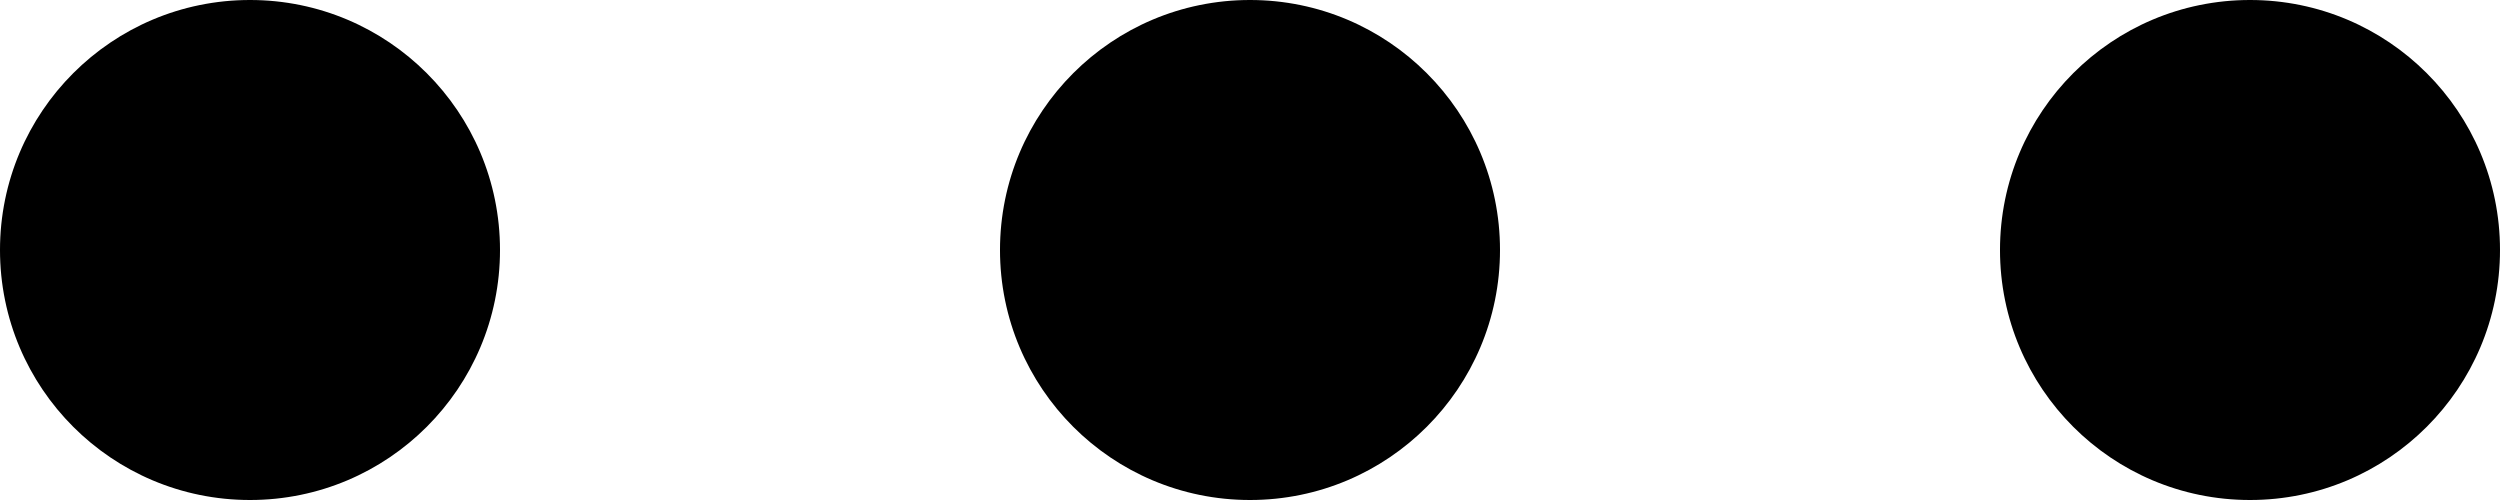 <?xml version="1.0" encoding="utf-8"?>
<!-- Generator: Adobe Illustrator 17.0.0, SVG Export Plug-In . SVG Version: 6.00 Build 0)  -->
<!DOCTYPE svg PUBLIC "-//W3C//DTD SVG 1.1//EN" "http://www.w3.org/Graphics/SVG/1.1/DTD/svg11.dtd">
<svg version="1.1" id="Слой_1" xmlns="http://www.w3.org/2000/svg" xmlns:xlink="http://www.w3.org/1999/xlink" x="0px" y="0px"
	 width="25px" height="5px" viewBox="0 0 25 5" enable-background="new 0 0 25 5" xml:space="preserve">
<path fill-rule="evenodd" clip-rule="evenodd" fill="#000000" d="M2.5,0C3.881,0,5,1.119,5,2.5C5,3.881,3.881,5,2.5,5S0,3.881,0,2.5
	C0,1.119,1.119,0,2.5,0z"/>
<path fill-rule="evenodd" clip-rule="evenodd" fill="#000000" d="M12.5,0C13.881,0,15,1.119,15,2.5C15,3.881,13.881,5,12.5,5
	S10,3.881,10,2.5C10,1.119,11.119,0,12.5,0z"/>
<path fill-rule="evenodd" clip-rule="evenodd" fill="#000000" d="M22.5,0C23.881,0,25,1.119,25,2.5C25,3.881,23.881,5,22.5,5
	S20,3.881,20,2.5C20,1.119,21.119,0,22.5,0z"/>
</svg>
